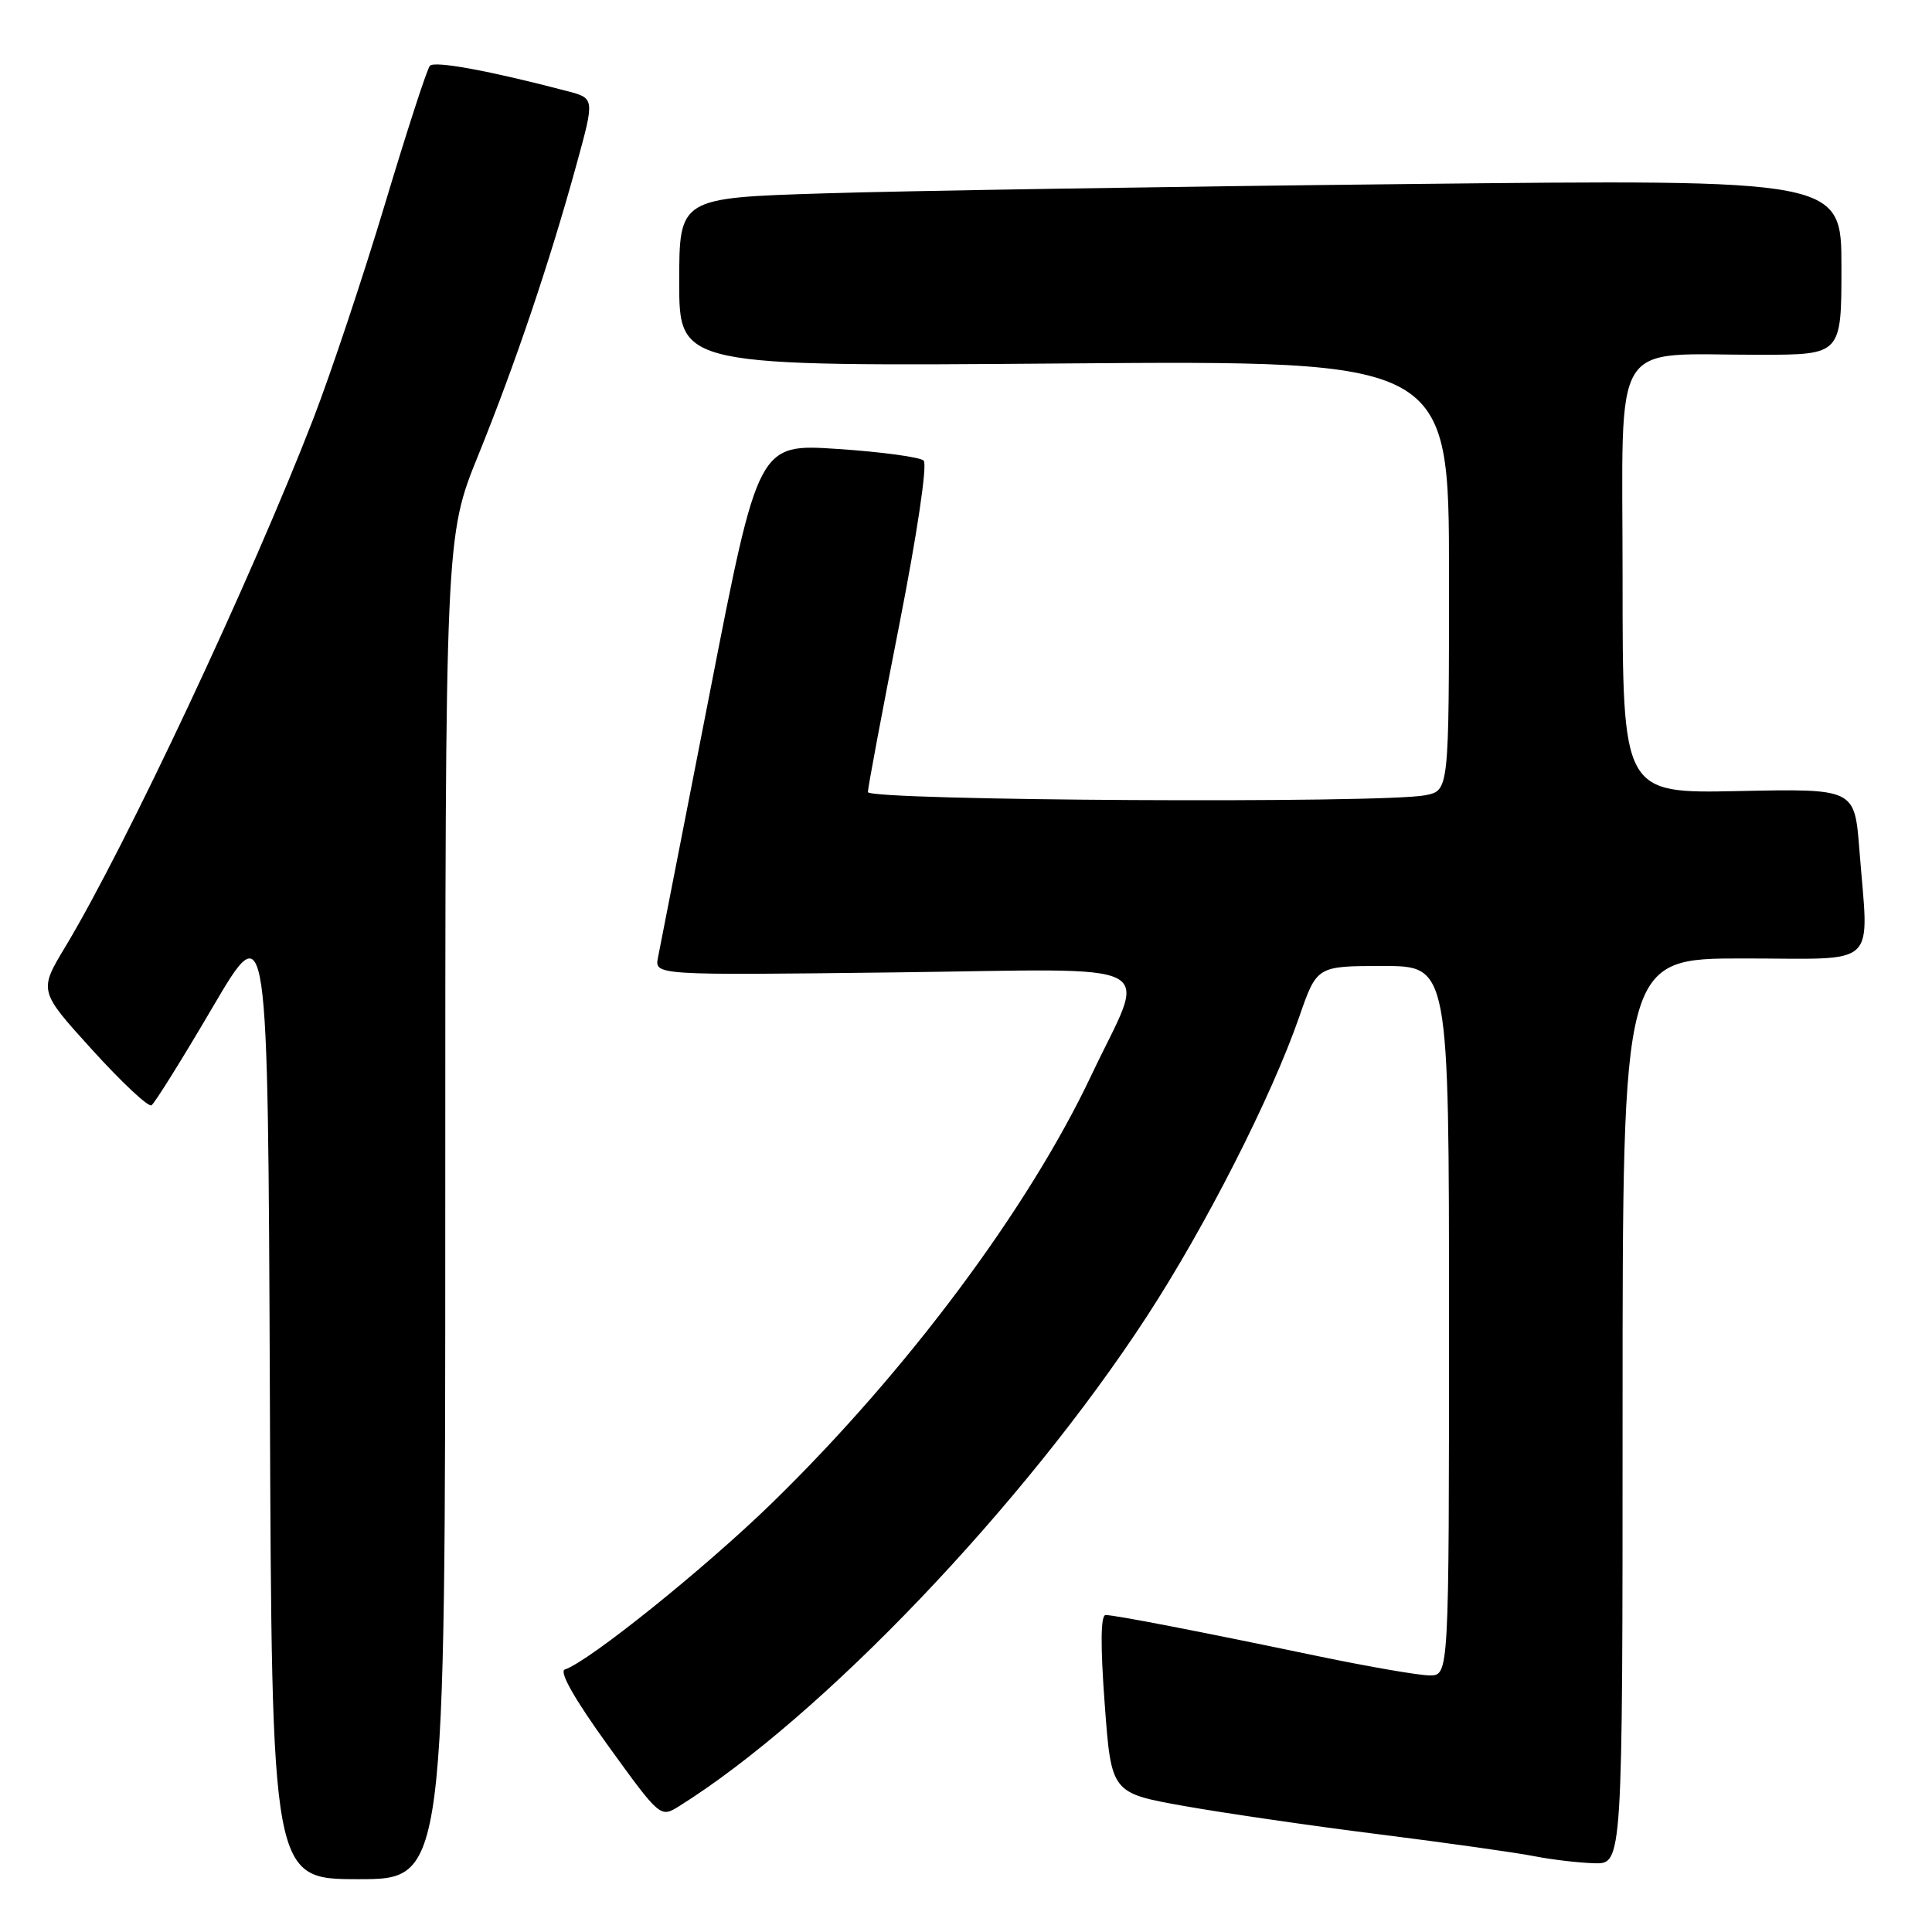 <?xml version="1.0" encoding="UTF-8" standalone="no"?>
<!DOCTYPE svg PUBLIC "-//W3C//DTD SVG 1.1//EN" "http://www.w3.org/Graphics/SVG/1.1/DTD/svg11.dtd" >
<svg xmlns="http://www.w3.org/2000/svg" xmlns:xlink="http://www.w3.org/1999/xlink" version="1.1" viewBox="0 0 256 256">
 <g >
 <path fill="currentColor"
d=" M 59.00 160.05 C 59.00 71.09 59.00 71.09 63.38 60.30 C 68.29 48.18 72.83 34.75 76.40 21.76 C 78.80 13.02 78.80 13.02 75.15 12.07 C 64.86 9.37 57.58 8.03 56.96 8.72 C 56.58 9.15 53.91 17.38 51.02 27.00 C 48.13 36.62 43.85 49.45 41.51 55.50 C 33.27 76.79 16.67 112.14 8.67 125.43 C 5.13 131.30 5.13 131.30 12.22 139.11 C 16.12 143.41 19.65 146.71 20.07 146.46 C 20.49 146.20 24.13 140.36 28.16 133.49 C 35.50 120.99 35.50 120.99 35.76 185.00 C 36.01 249.00 36.01 249.00 47.51 249.00 C 59.00 249.00 59.00 249.00 59.00 160.05 Z  M 215.00 187.00 C 215.00 127.00 215.00 127.00 231.00 127.00 C 249.27 127.00 247.61 128.57 246.37 112.50 C 245.74 104.50 245.74 104.50 230.37 104.82 C 215.00 105.14 215.00 105.14 215.00 76.70 C 215.00 44.01 213.14 47.03 233.25 47.01 C 244.00 47.00 244.00 47.00 244.00 35.38 C 244.00 23.76 244.00 23.76 186.25 24.39 C 154.49 24.73 119.84 25.29 109.25 25.62 C 90.00 26.22 90.00 26.22 90.00 37.39 C 90.00 48.56 90.00 48.56 141.00 48.16 C 192.00 47.76 192.00 47.76 192.00 76.25 C 192.00 104.75 192.00 104.75 188.88 105.37 C 183.28 106.49 115.00 106.10 115.00 104.95 C 115.00 104.38 116.86 94.45 119.14 82.89 C 121.53 70.73 122.90 61.52 122.39 61.03 C 121.90 60.57 116.77 59.87 111.00 59.49 C 100.49 58.79 100.49 58.79 94.08 91.65 C 90.55 109.72 87.45 125.56 87.19 126.86 C 86.72 129.23 86.72 129.23 118.41 128.85 C 155.04 128.41 152.01 126.84 144.60 142.50 C 136.22 160.21 120.13 181.76 102.35 199.10 C 93.48 207.75 78.06 220.15 74.84 221.22 C 74.05 221.48 76.15 225.18 80.54 231.26 C 87.49 240.87 87.50 240.88 90.00 239.32 C 108.82 227.54 135.63 199.48 151.92 174.50 C 159.76 162.48 168.48 145.33 172.15 134.75 C 174.49 128.00 174.49 128.00 183.25 128.00 C 192.00 128.00 192.00 128.00 192.00 175.00 C 192.00 222.00 192.00 222.00 189.44 222.00 C 188.03 222.00 181.39 220.85 174.69 219.46 C 158.85 216.15 147.75 214.00 146.50 214.00 C 145.84 214.00 145.80 218.01 146.38 225.79 C 147.25 237.58 147.25 237.58 156.88 239.30 C 162.17 240.24 173.82 241.94 182.77 243.06 C 191.72 244.19 200.95 245.49 203.27 245.95 C 205.60 246.41 209.19 246.83 211.25 246.89 C 215.00 247.00 215.00 247.00 215.00 187.00 Z "/>
</g>
</svg>